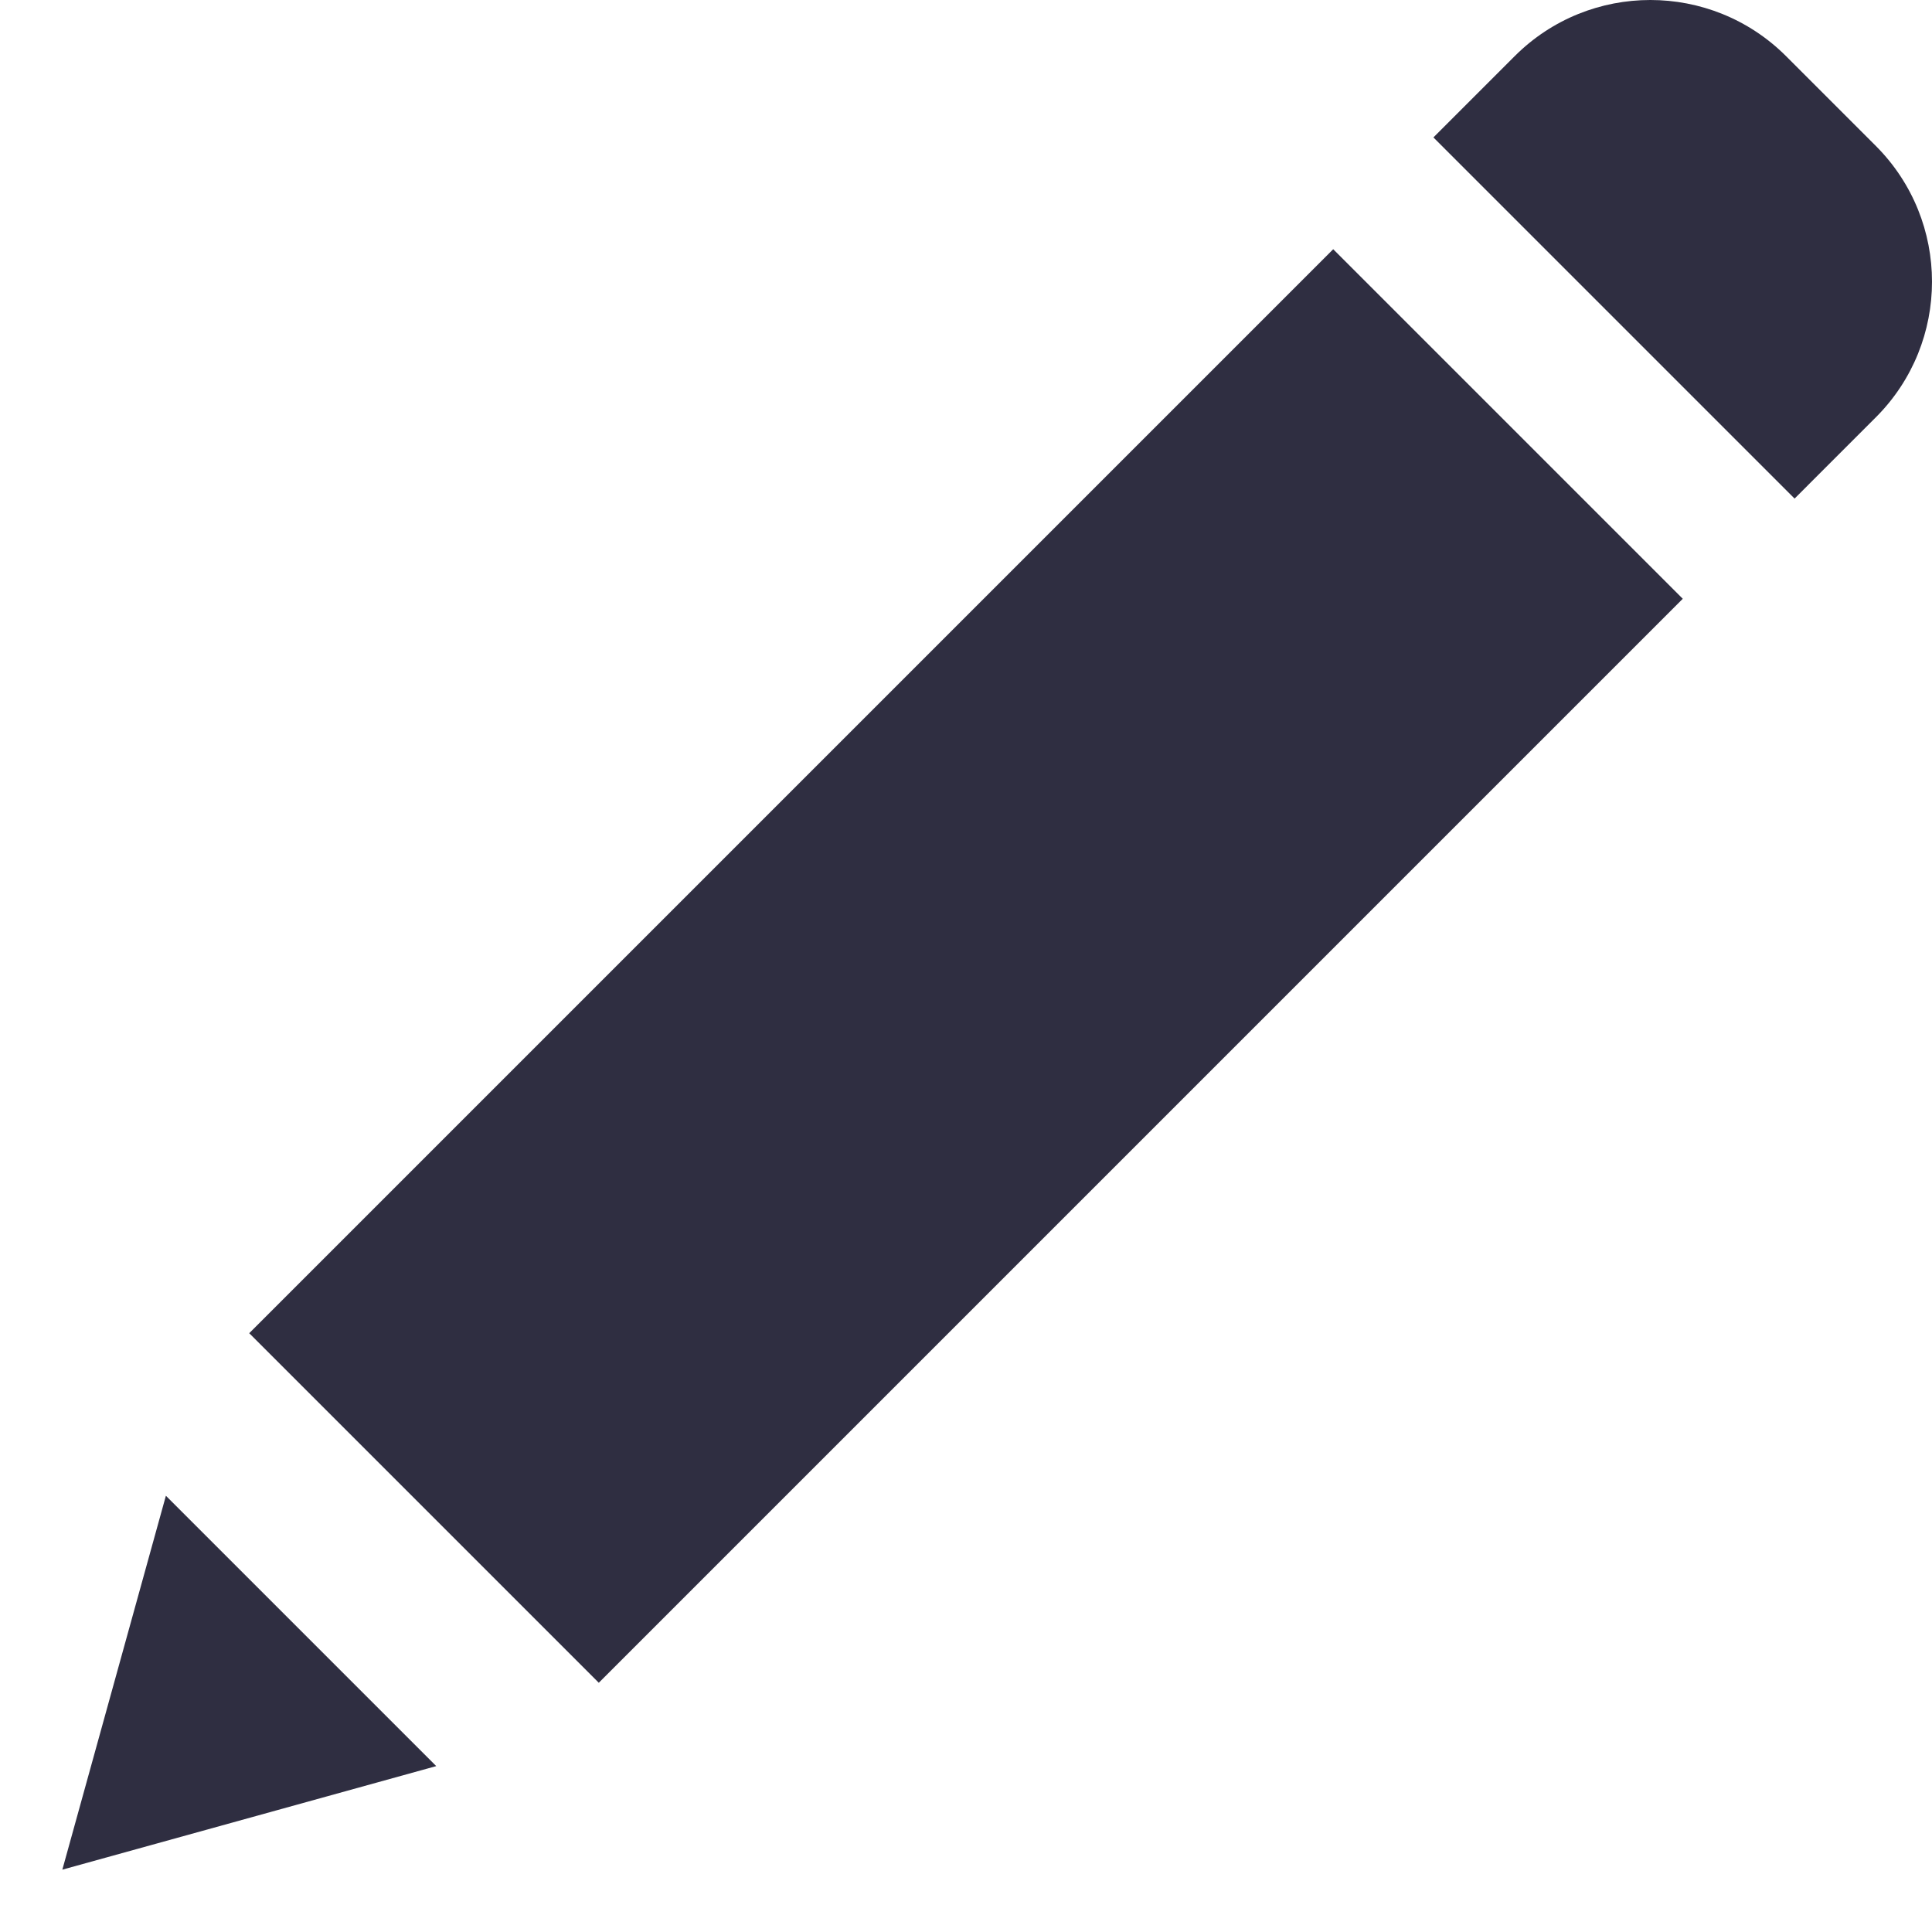<svg width="15" height="15" viewBox="0 0 15 15" fill="none" xmlns="http://www.w3.org/2000/svg">
<path d="M1.935 10.351L10.351 1.935L13.065 4.649L4.649 13.065L1.935 10.351Z" fill="#2F2E41"/>
<path d="M0.484 14.516L3.387 13.712L1.288 11.613L0.484 14.516Z" fill="#2F2E41"/>
<path d="M13.866 0.435C13.284 -0.145 12.342 -0.145 11.761 0.435L11.129 1.067L13.933 3.871L14.565 3.239C15.145 2.658 15.145 1.716 14.565 1.134L13.866 0.435Z" fill="#2F2E41"/>
</svg>
